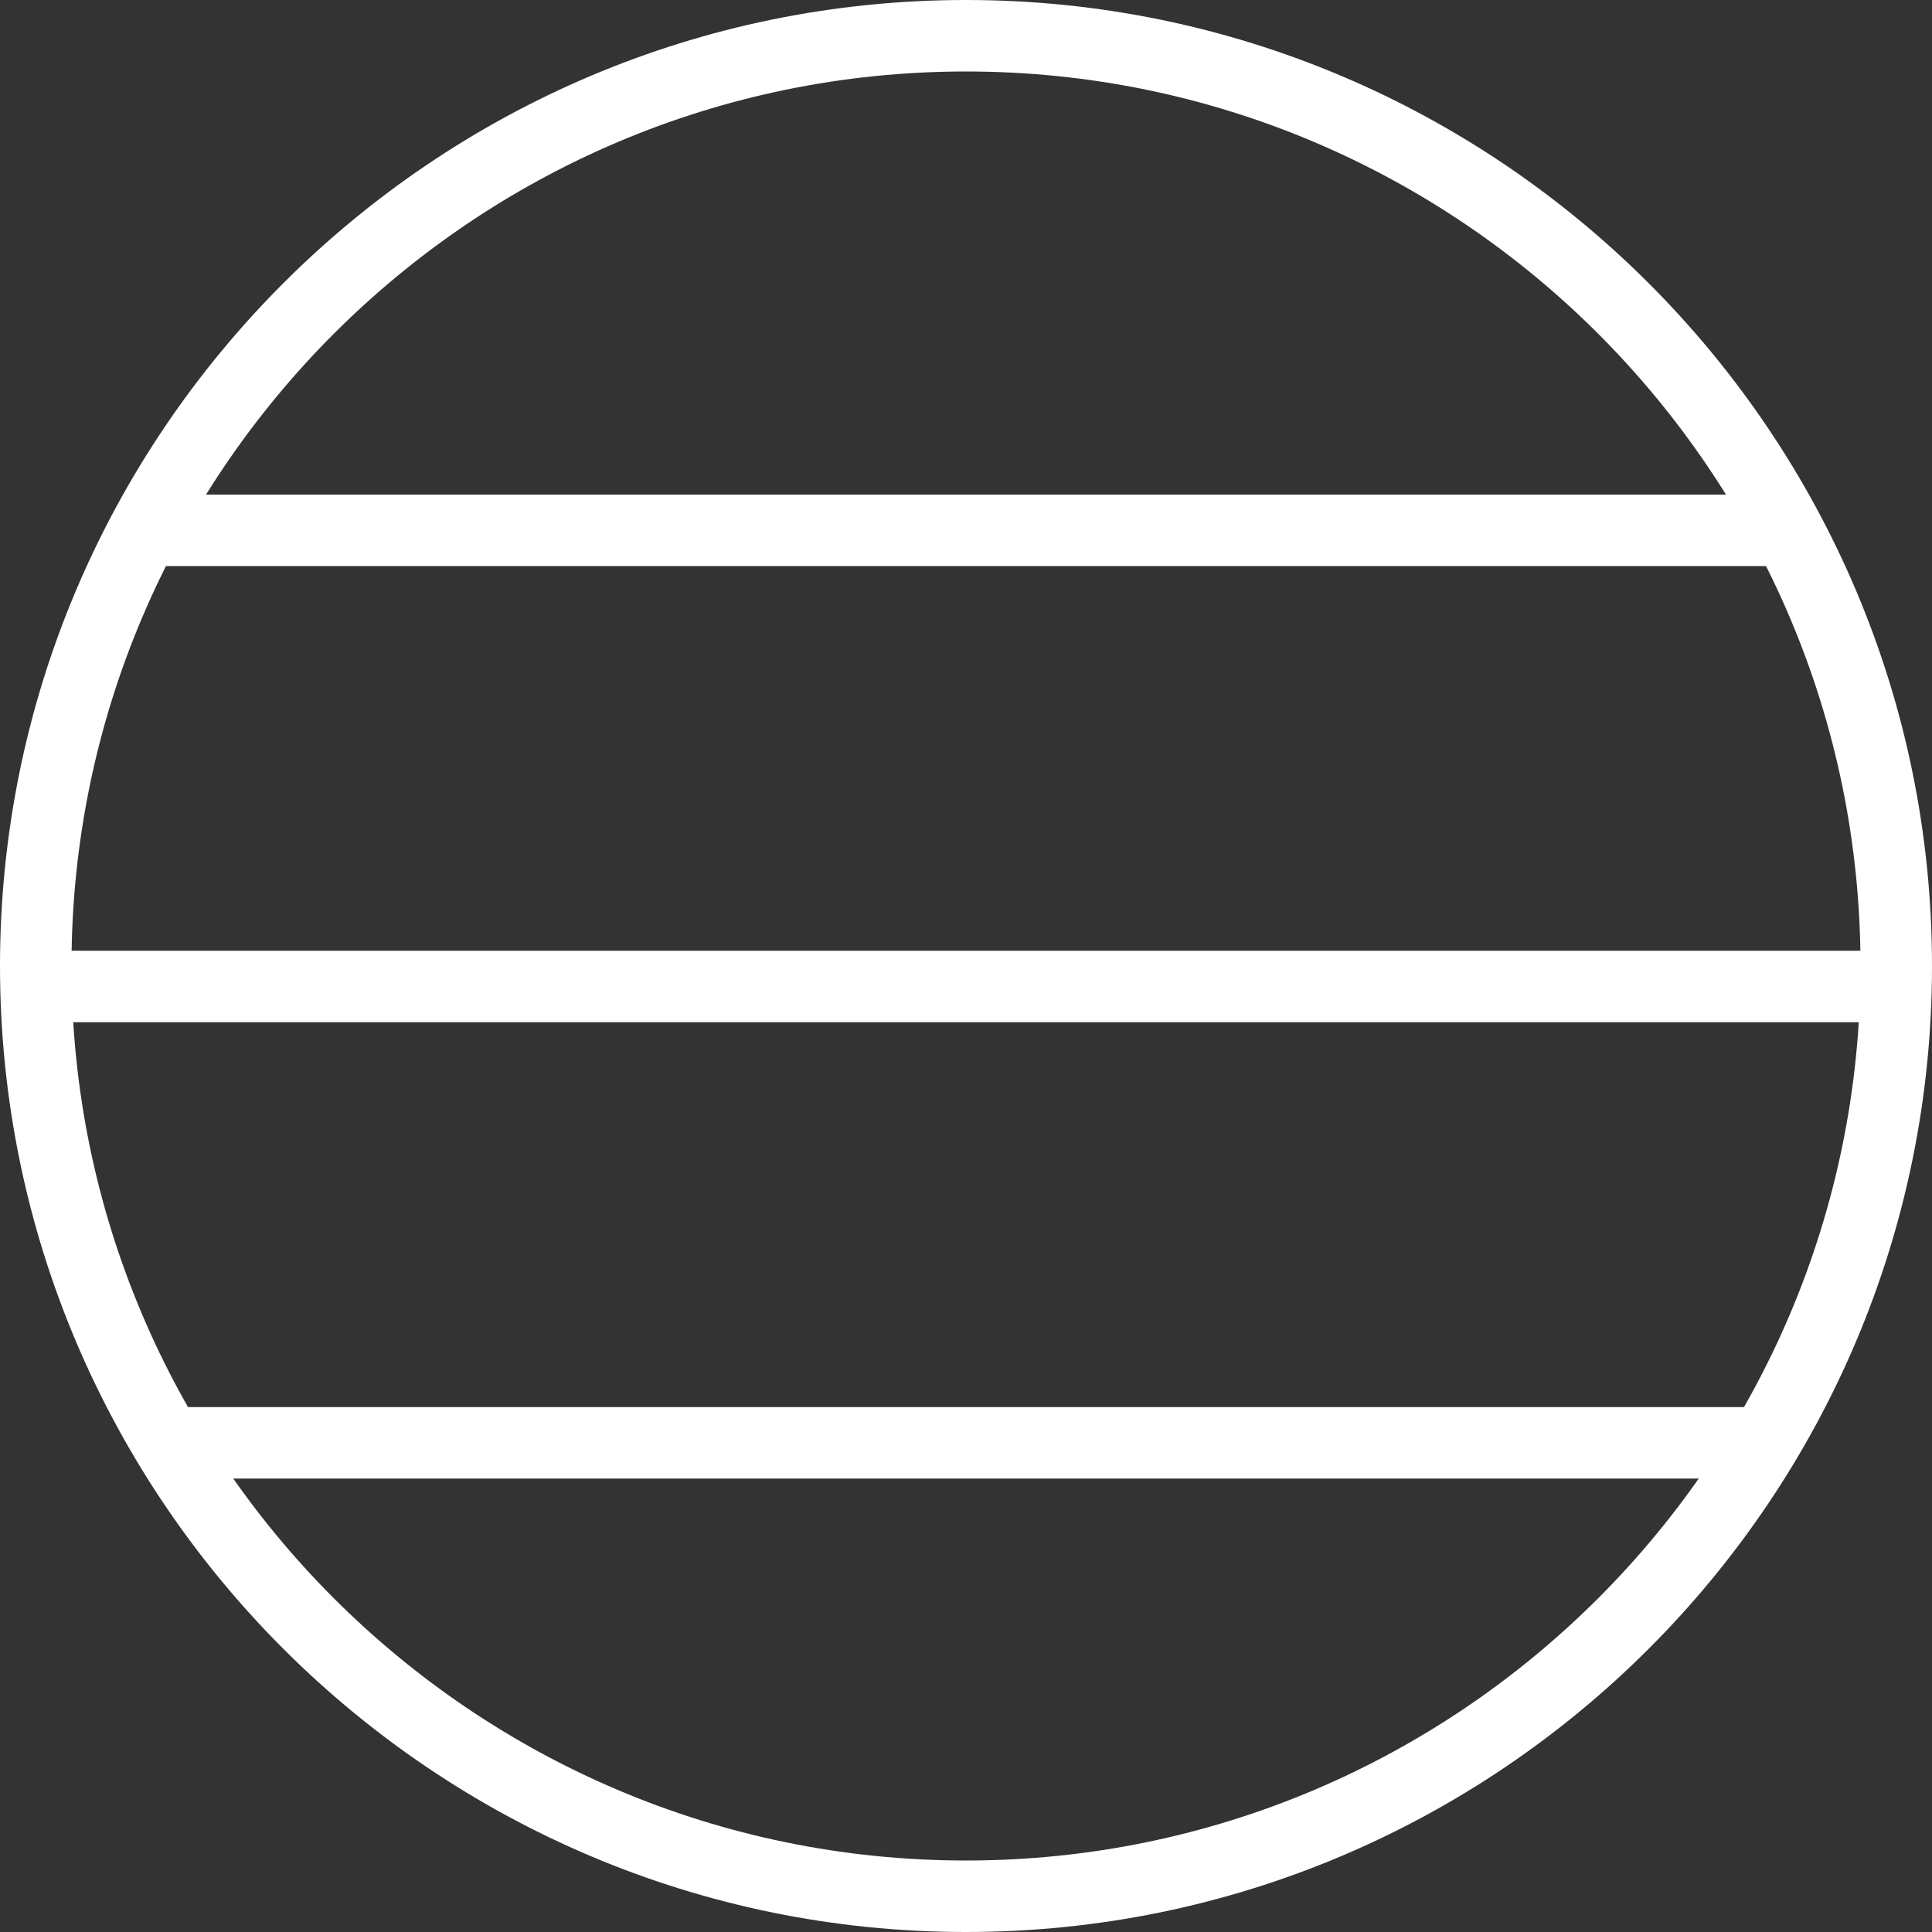 <?xml version="1.0" encoding="utf-8"?>
<!-- Generator: Adobe Illustrator 26.0.1, SVG Export Plug-In . SVG Version: 6.00 Build 0)  -->
<svg version="1.1" id="Layer_1" xmlns="http://www.w3.org/2000/svg" xmlns:xlink="http://www.w3.org/1999/xlink" x="0px" y="0px"
	 viewBox="0 0 100 100" style="enable-background:new 0 0 100 100;" xml:space="preserve">
<rect x="0" y="0" width="100" height="100" fill="#333333" stroke="none"/>
<style type="text/css">
	.st0{fill:#FFFFFF;}
</style>
<g>
	<g>
		<path class="st0" d="M50,100C22.43,100,0,77.57,0,50S22.43,0,50,0c27.57,0,50,22.43,50,50S77.57,100,50,100z M50,3.7
			C24.47,3.7,3.7,24.47,3.7,50c0,25.53,20.77,46.3,46.3,46.3S96.3,75.53,96.3,50C96.3,24.47,75.53,3.7,50,3.7z"/>
	</g>
	<g>
		<g>
			<rect x="8.22" y="25.6" class="st0" width="84.33" height="3.7"/>
		</g>
		<g>
			<rect x="2.86" y="49.21" class="st0" width="94.25" height="3.7"/>
		</g>
		<g>
			<rect x="8.25" y="72.83" class="st0" width="83.88" height="3.7"/>
		</g>
	</g>
</g>
</svg>
